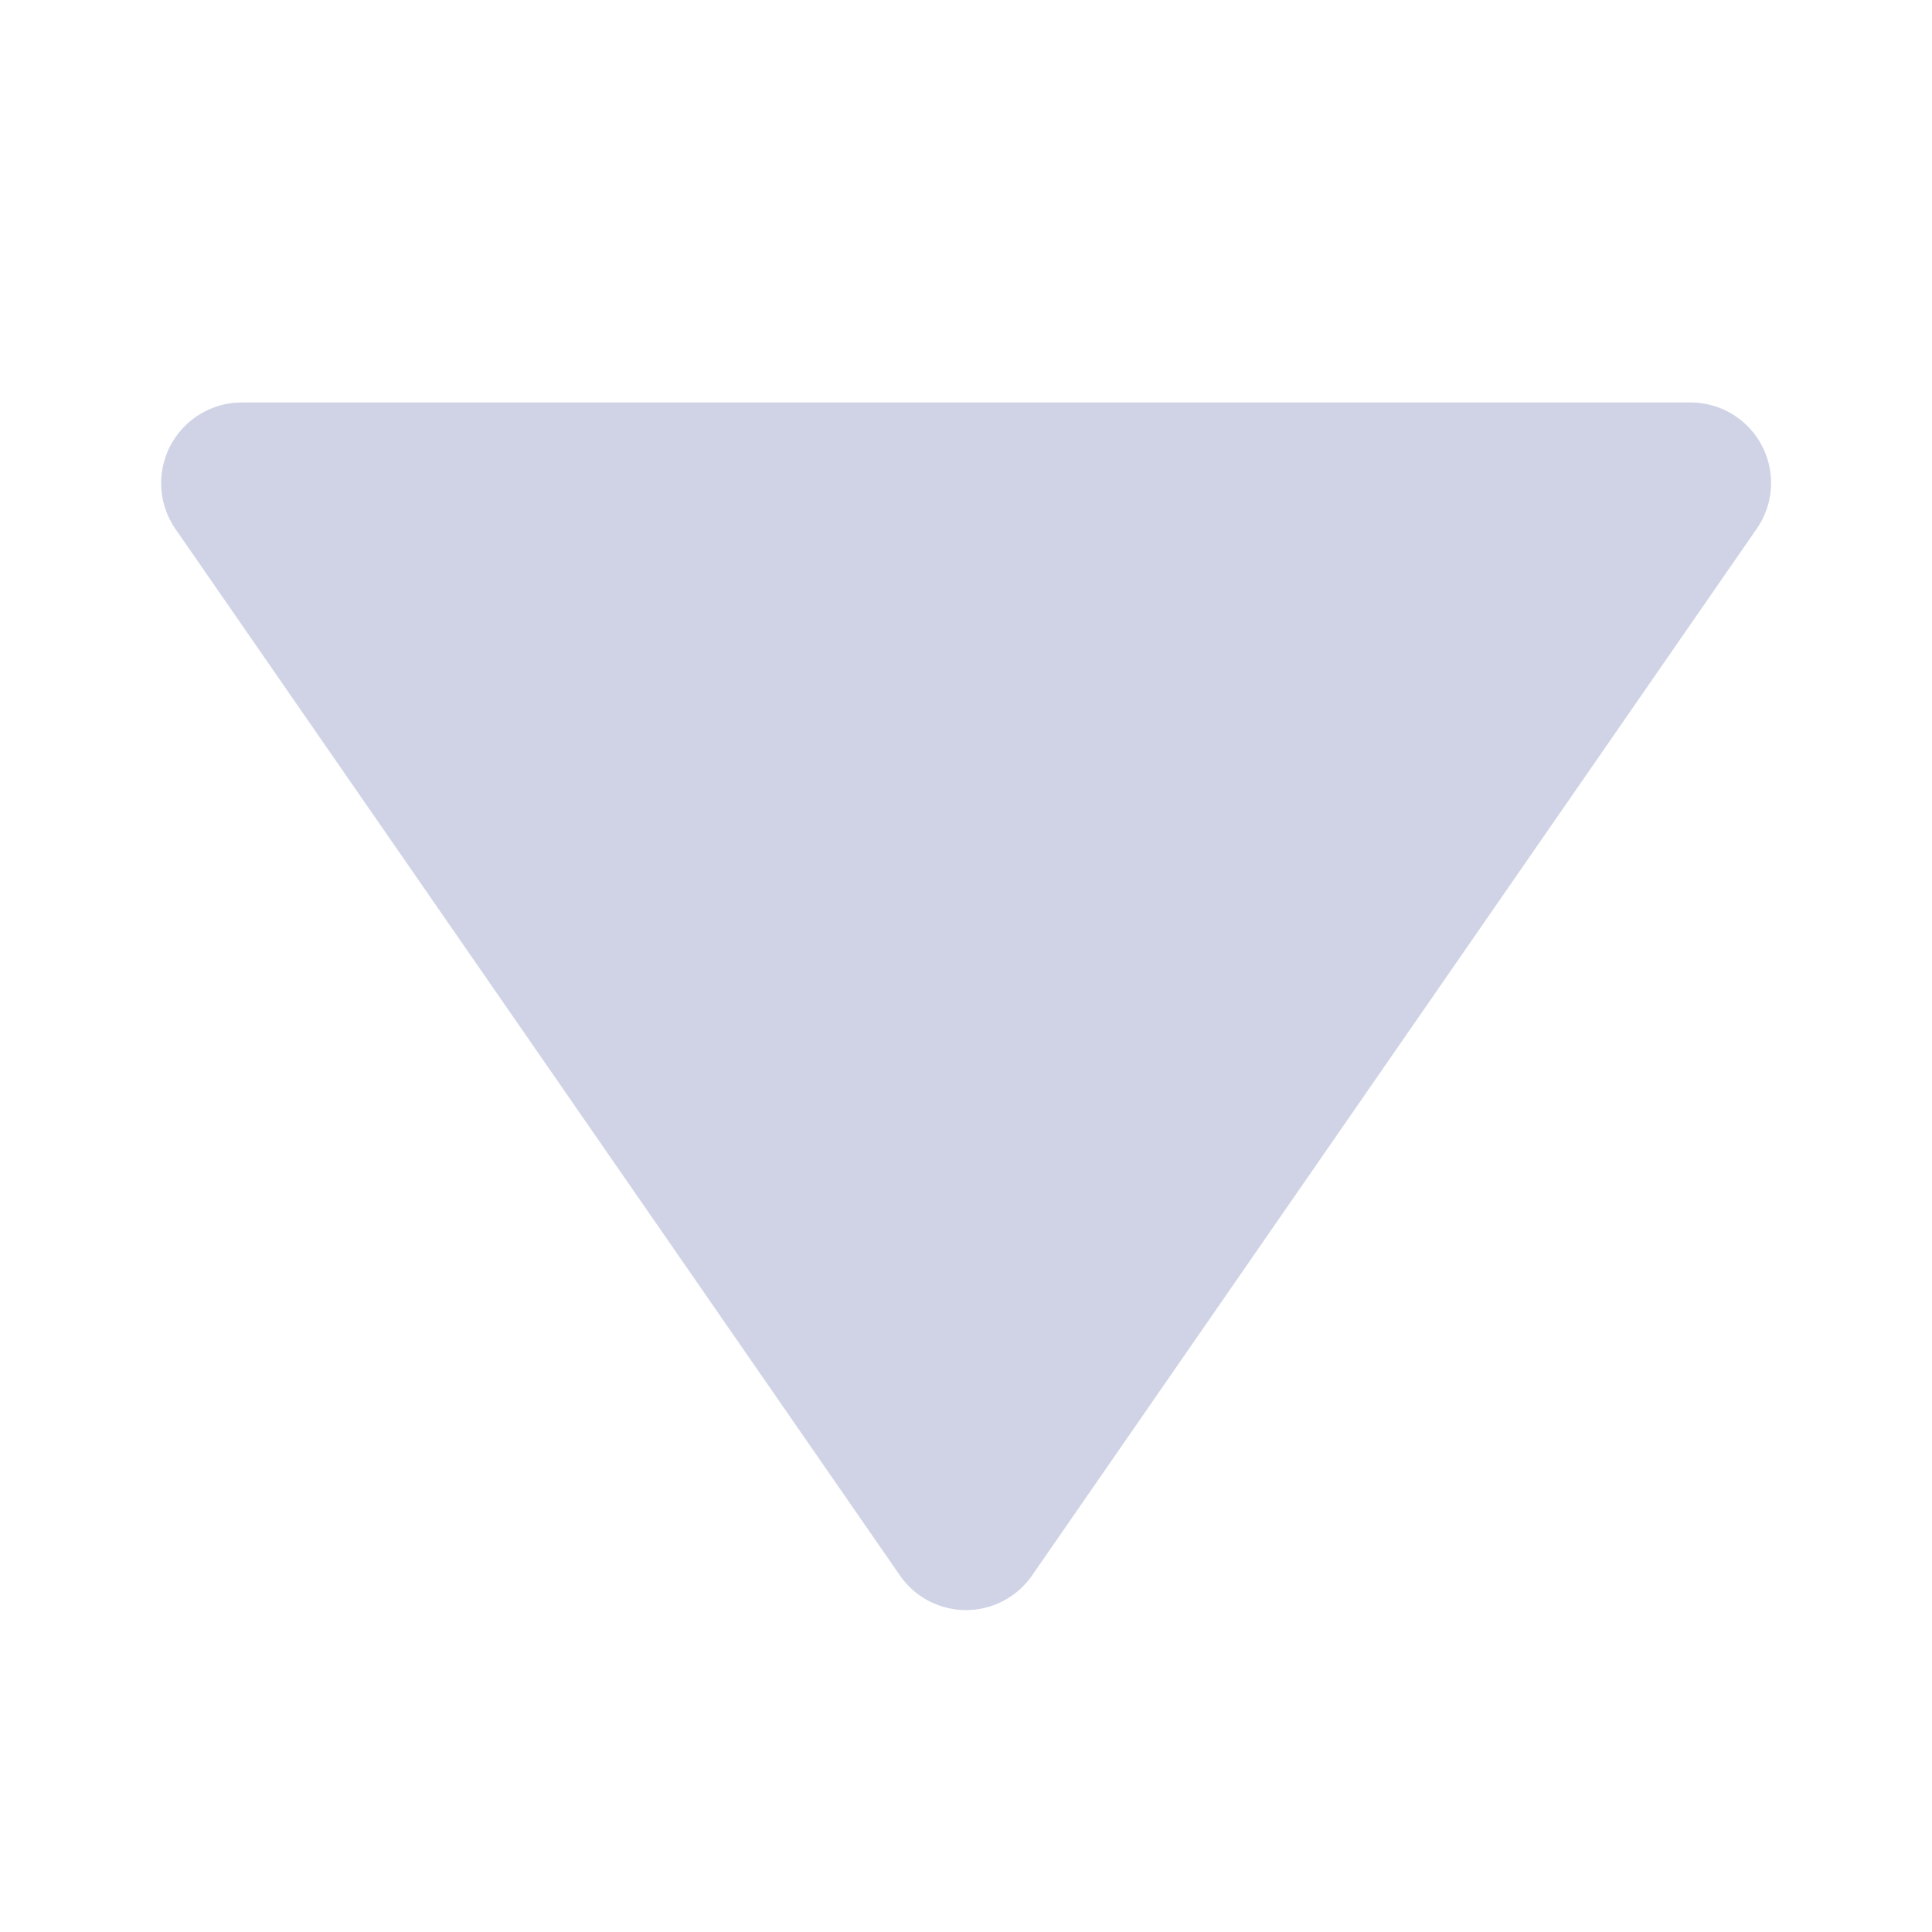 <?xml version="1.0" encoding="utf-8"?><!-- Uploaded to: SVG Repo, www.svgrepo.com, Generator: SVG Repo Mixer Tools -->
<svg fill="#CFD3E5" width="30px" height="30px" viewBox="0 0 24 24" xmlns="http://www.w3.org/2000/svg"><path d="M11.178 19.569a.998.998 0 0 0 1.644 0l9-13A.999.999 0 0 0 21 5H3a1.002 1.002 0 0 0-.822 1.569l9 13z"/></svg>